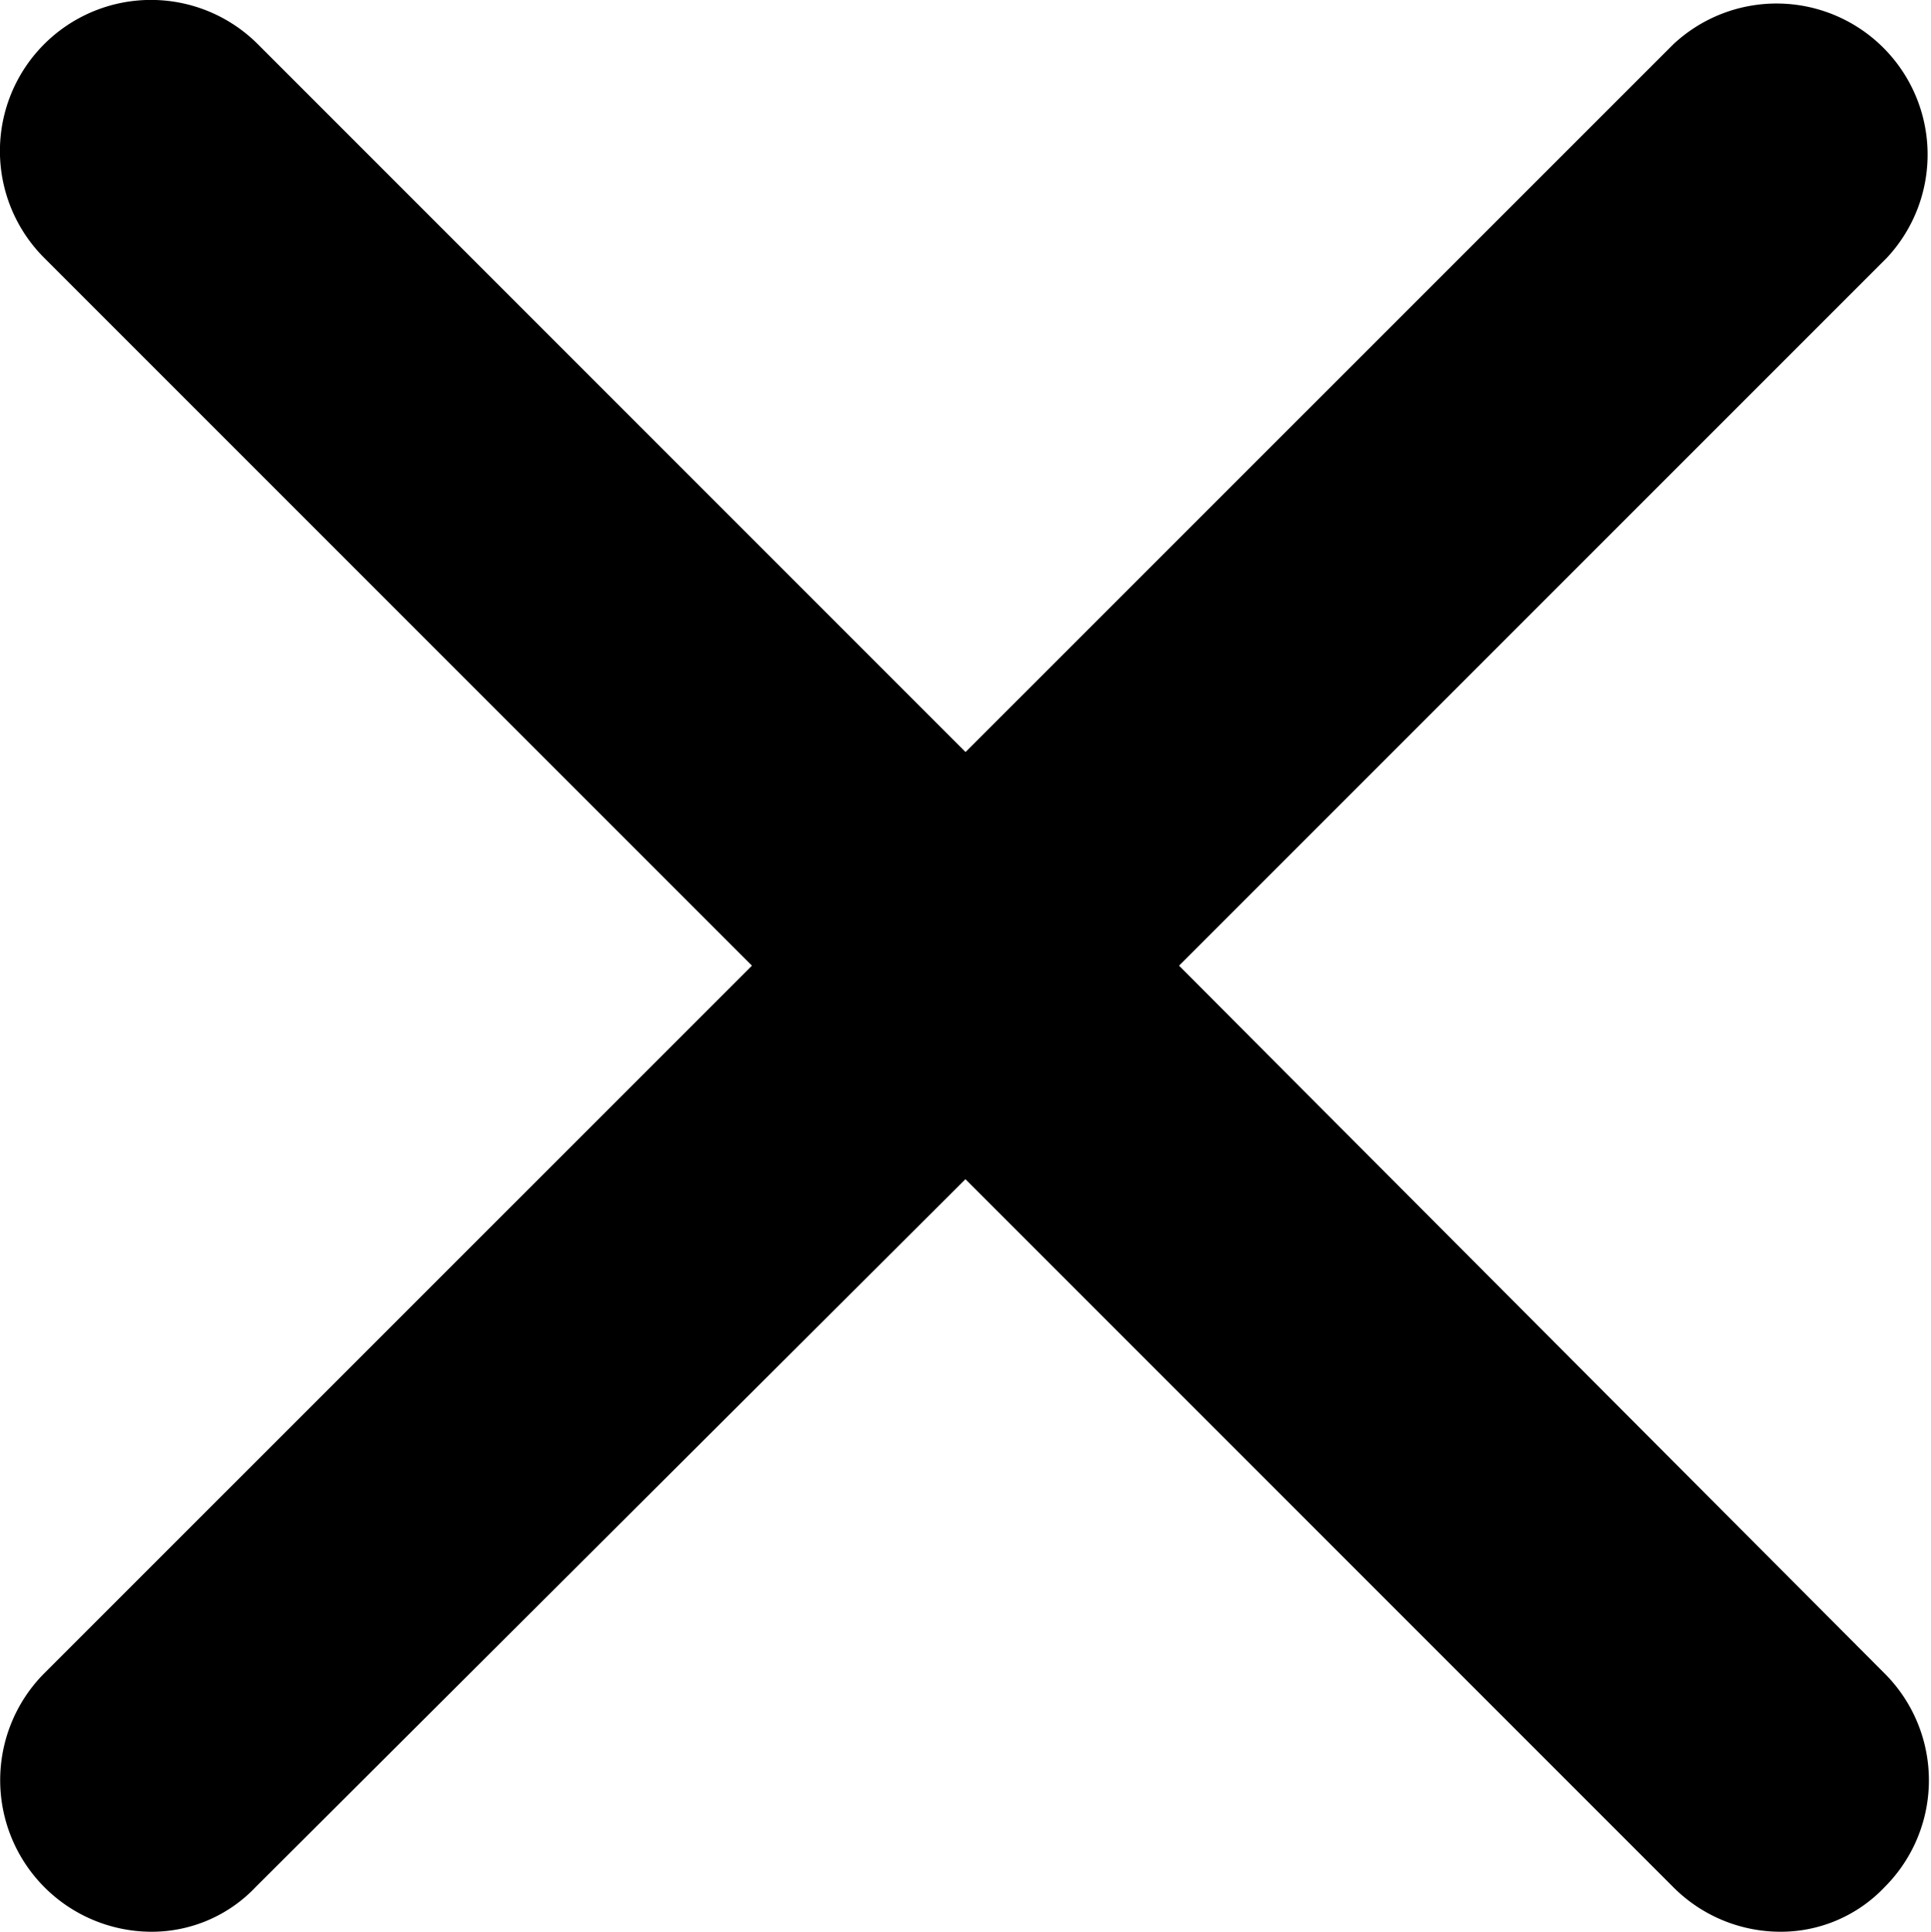 <svg xmlns="http://www.w3.org/2000/svg" width="15.213" height="15.217" viewBox="0 0 15.213 15.217">
  <g id="noun_X_1890803" transform="translate(-2.525 -2.525)">
    <path id="Path_290" data-name="Path 290" d="M11.814,10.132,17.39,4.556a1.19,1.19,0,0,0-1.682-1.682L10.132,8.449,4.556,2.873A1.19,1.19,0,0,0,2.873,4.556l5.576,5.576L2.873,15.707a1.194,1.194,0,0,0,.833,2.035,1.127,1.127,0,0,0,.833-.352l5.592-5.576,5.576,5.576a1.192,1.192,0,0,0,.833.352,1.127,1.127,0,0,0,.833-.352,1.189,1.189,0,0,0,0-1.682Z" transform="translate(0 0)"/>
  </g>
</svg>
